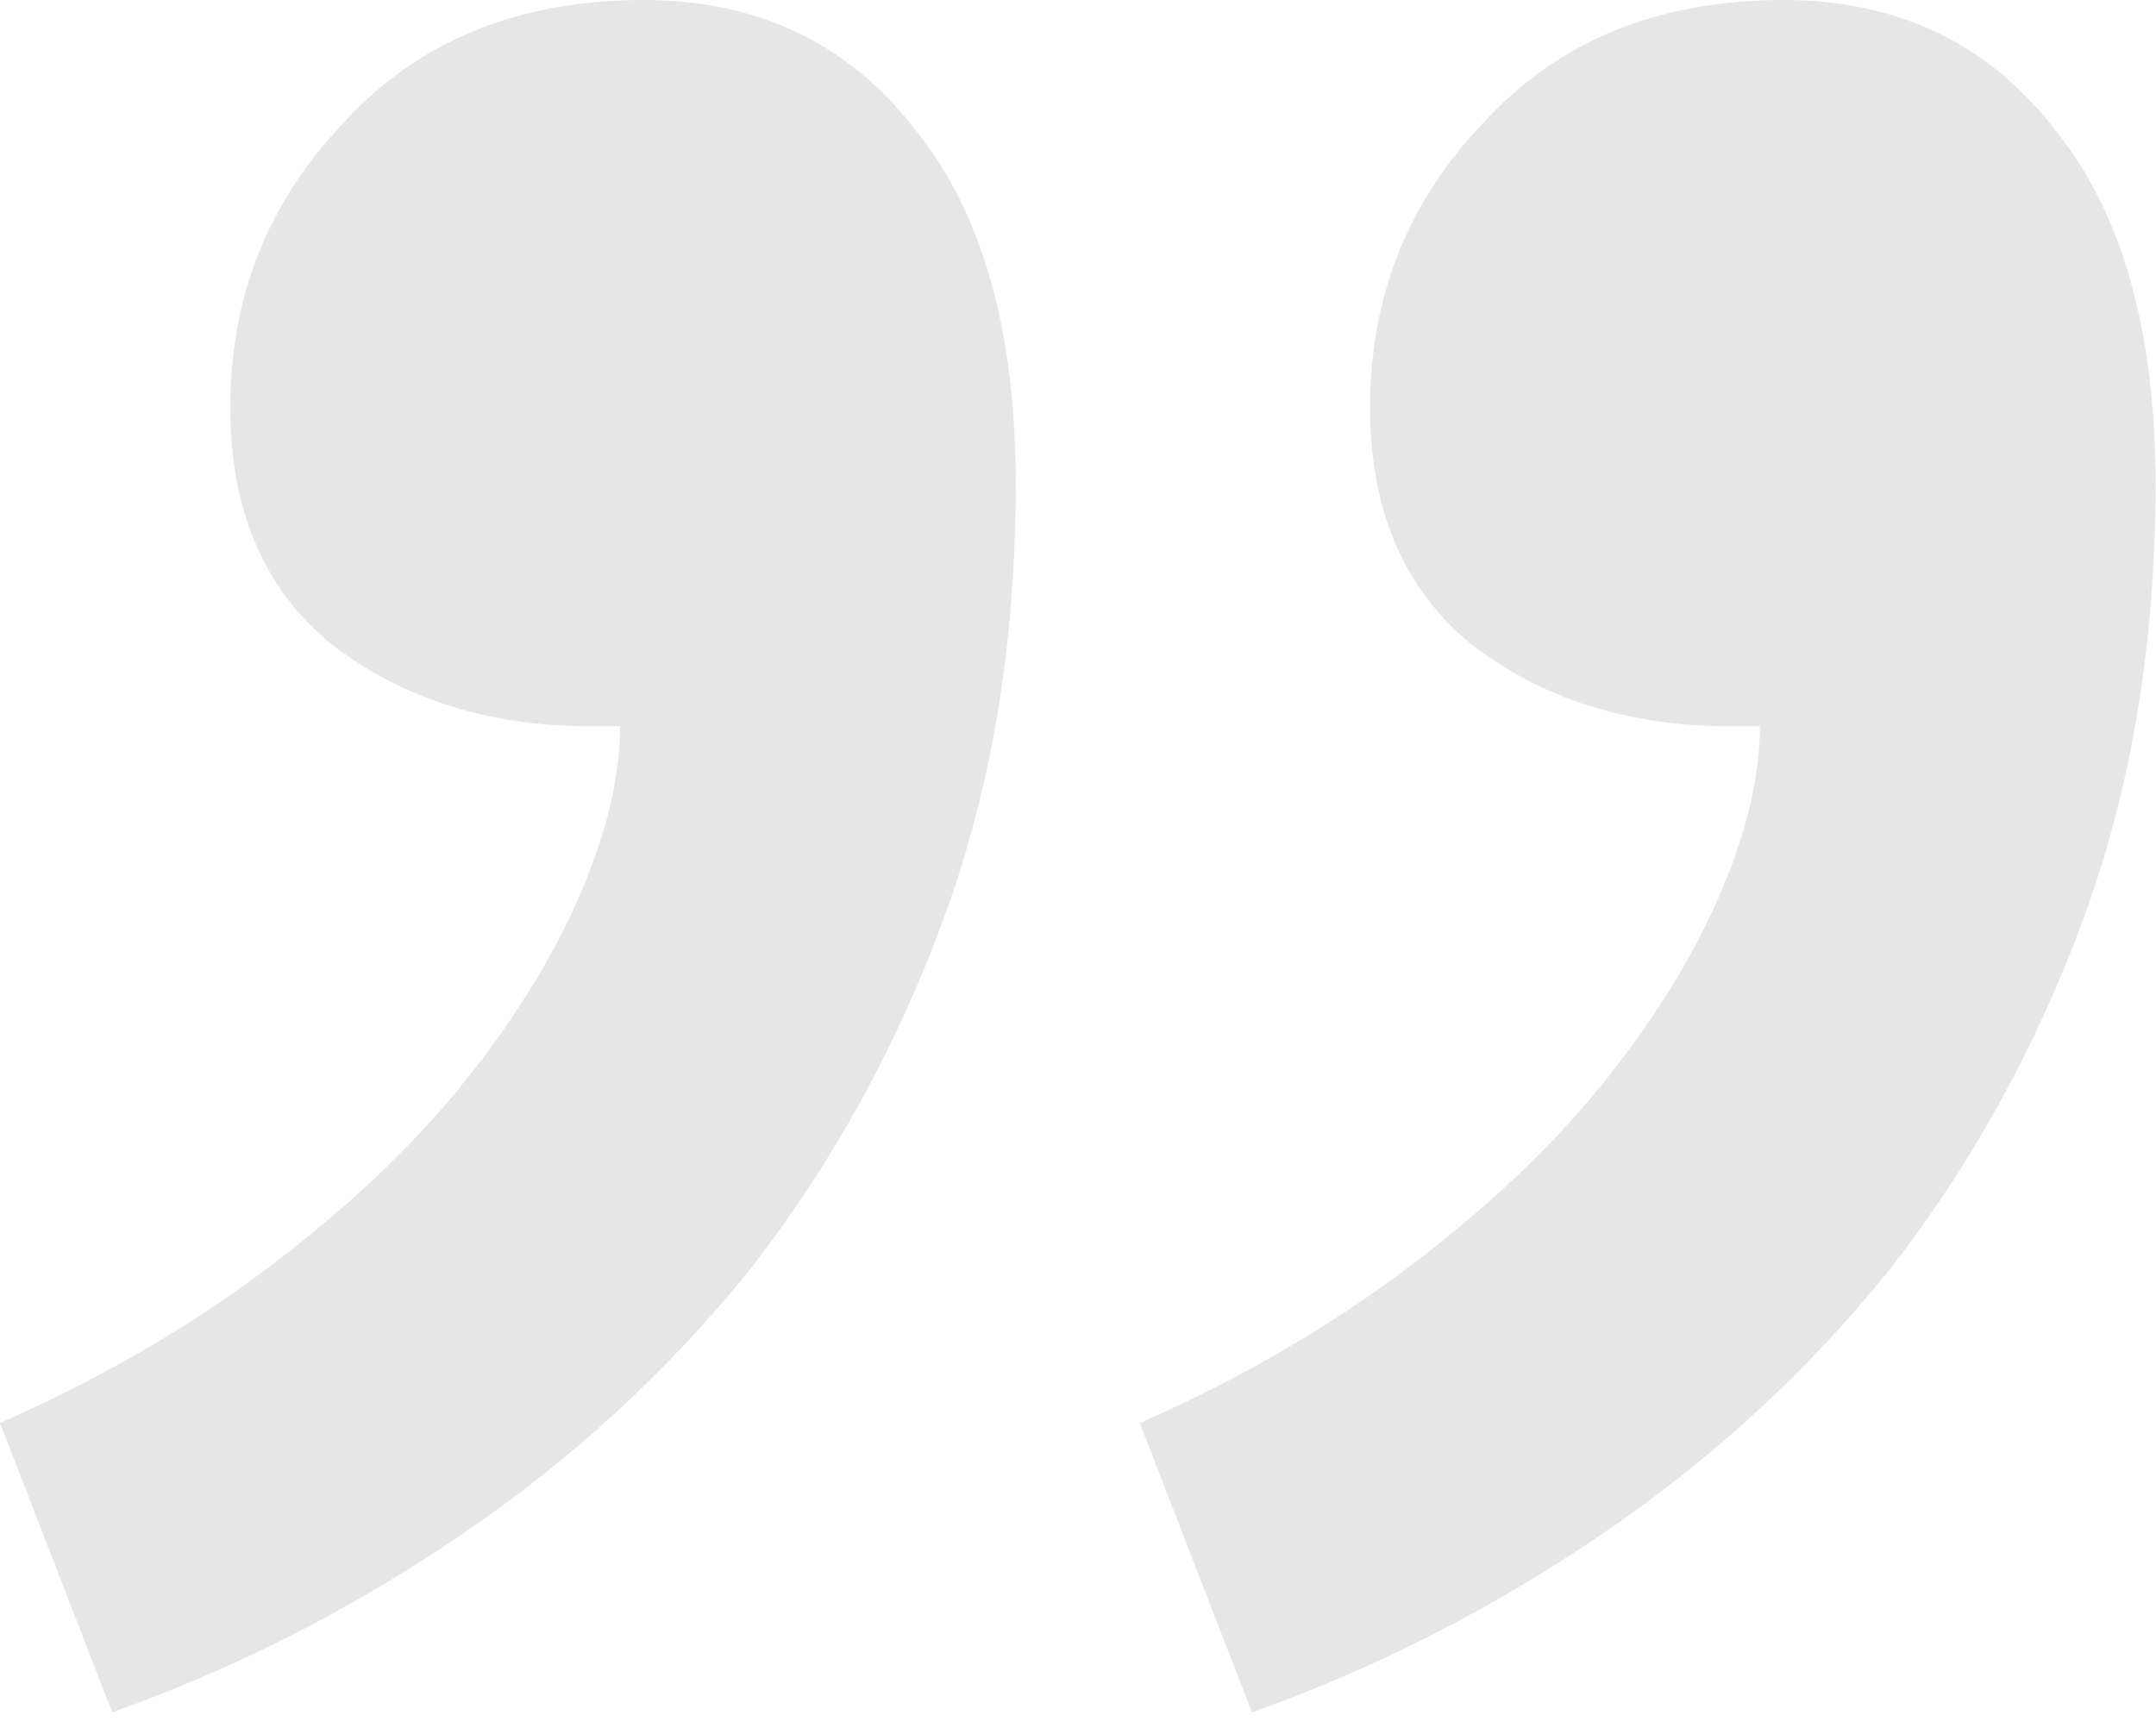 <svg xmlns="http://www.w3.org/2000/svg" width="46" height="37" fill="none" viewBox="0 0 46 37"><path fill="#E6E6E6" d="M2.394 36.54L0 30.366C2.1 29.442 3.99 28.35 5.67 27.09C7.35 25.83 8.736 24.528 9.828 23.184C10.92 21.84 11.76 20.496 12.348 19.152C12.936 17.808 13.23 16.59 13.23 15.498H12.6C10.416 15.498 8.568 14.91 7.056 13.734C5.628 12.558 4.914 10.878 4.914 8.694C4.914 6.342 5.712 4.326 7.308 2.646C8.904 0.882 11.046 0 13.734 0C16.17 0 18.102 0.924 19.53 2.772C20.958 4.536 21.672 7.056 21.672 10.332C21.672 13.692 21.168 16.758 20.16 19.53C19.152 22.302 17.766 24.822 16.002 27.09C14.238 29.274 12.18 31.164 9.828 32.76C7.476 34.356 4.998 35.616 2.394 36.54ZM26.712 36.54L24.318 30.366C26.418 29.442 28.308 28.35 29.988 27.09C31.668 25.83 33.054 24.528 34.146 23.184C35.238 21.84 36.078 20.496 36.666 19.152C37.254 17.808 37.548 16.59 37.548 15.498H36.918C34.734 15.498 32.886 14.91 31.374 13.734C29.946 12.558 29.232 10.878 29.232 8.694C29.232 6.342 30.03 4.326 31.626 2.646C33.222 0.882 35.364 0 38.052 0C40.488 0 42.42 0.924 43.848 2.772C45.276 4.536 45.99 7.056 45.99 10.332C45.99 13.692 45.486 16.758 44.478 19.53C43.47 22.302 42.084 24.822 40.32 27.09C38.556 29.274 36.498 31.164 34.146 32.76C31.794 34.356 29.316 35.616 26.712 36.54Z"/></svg>